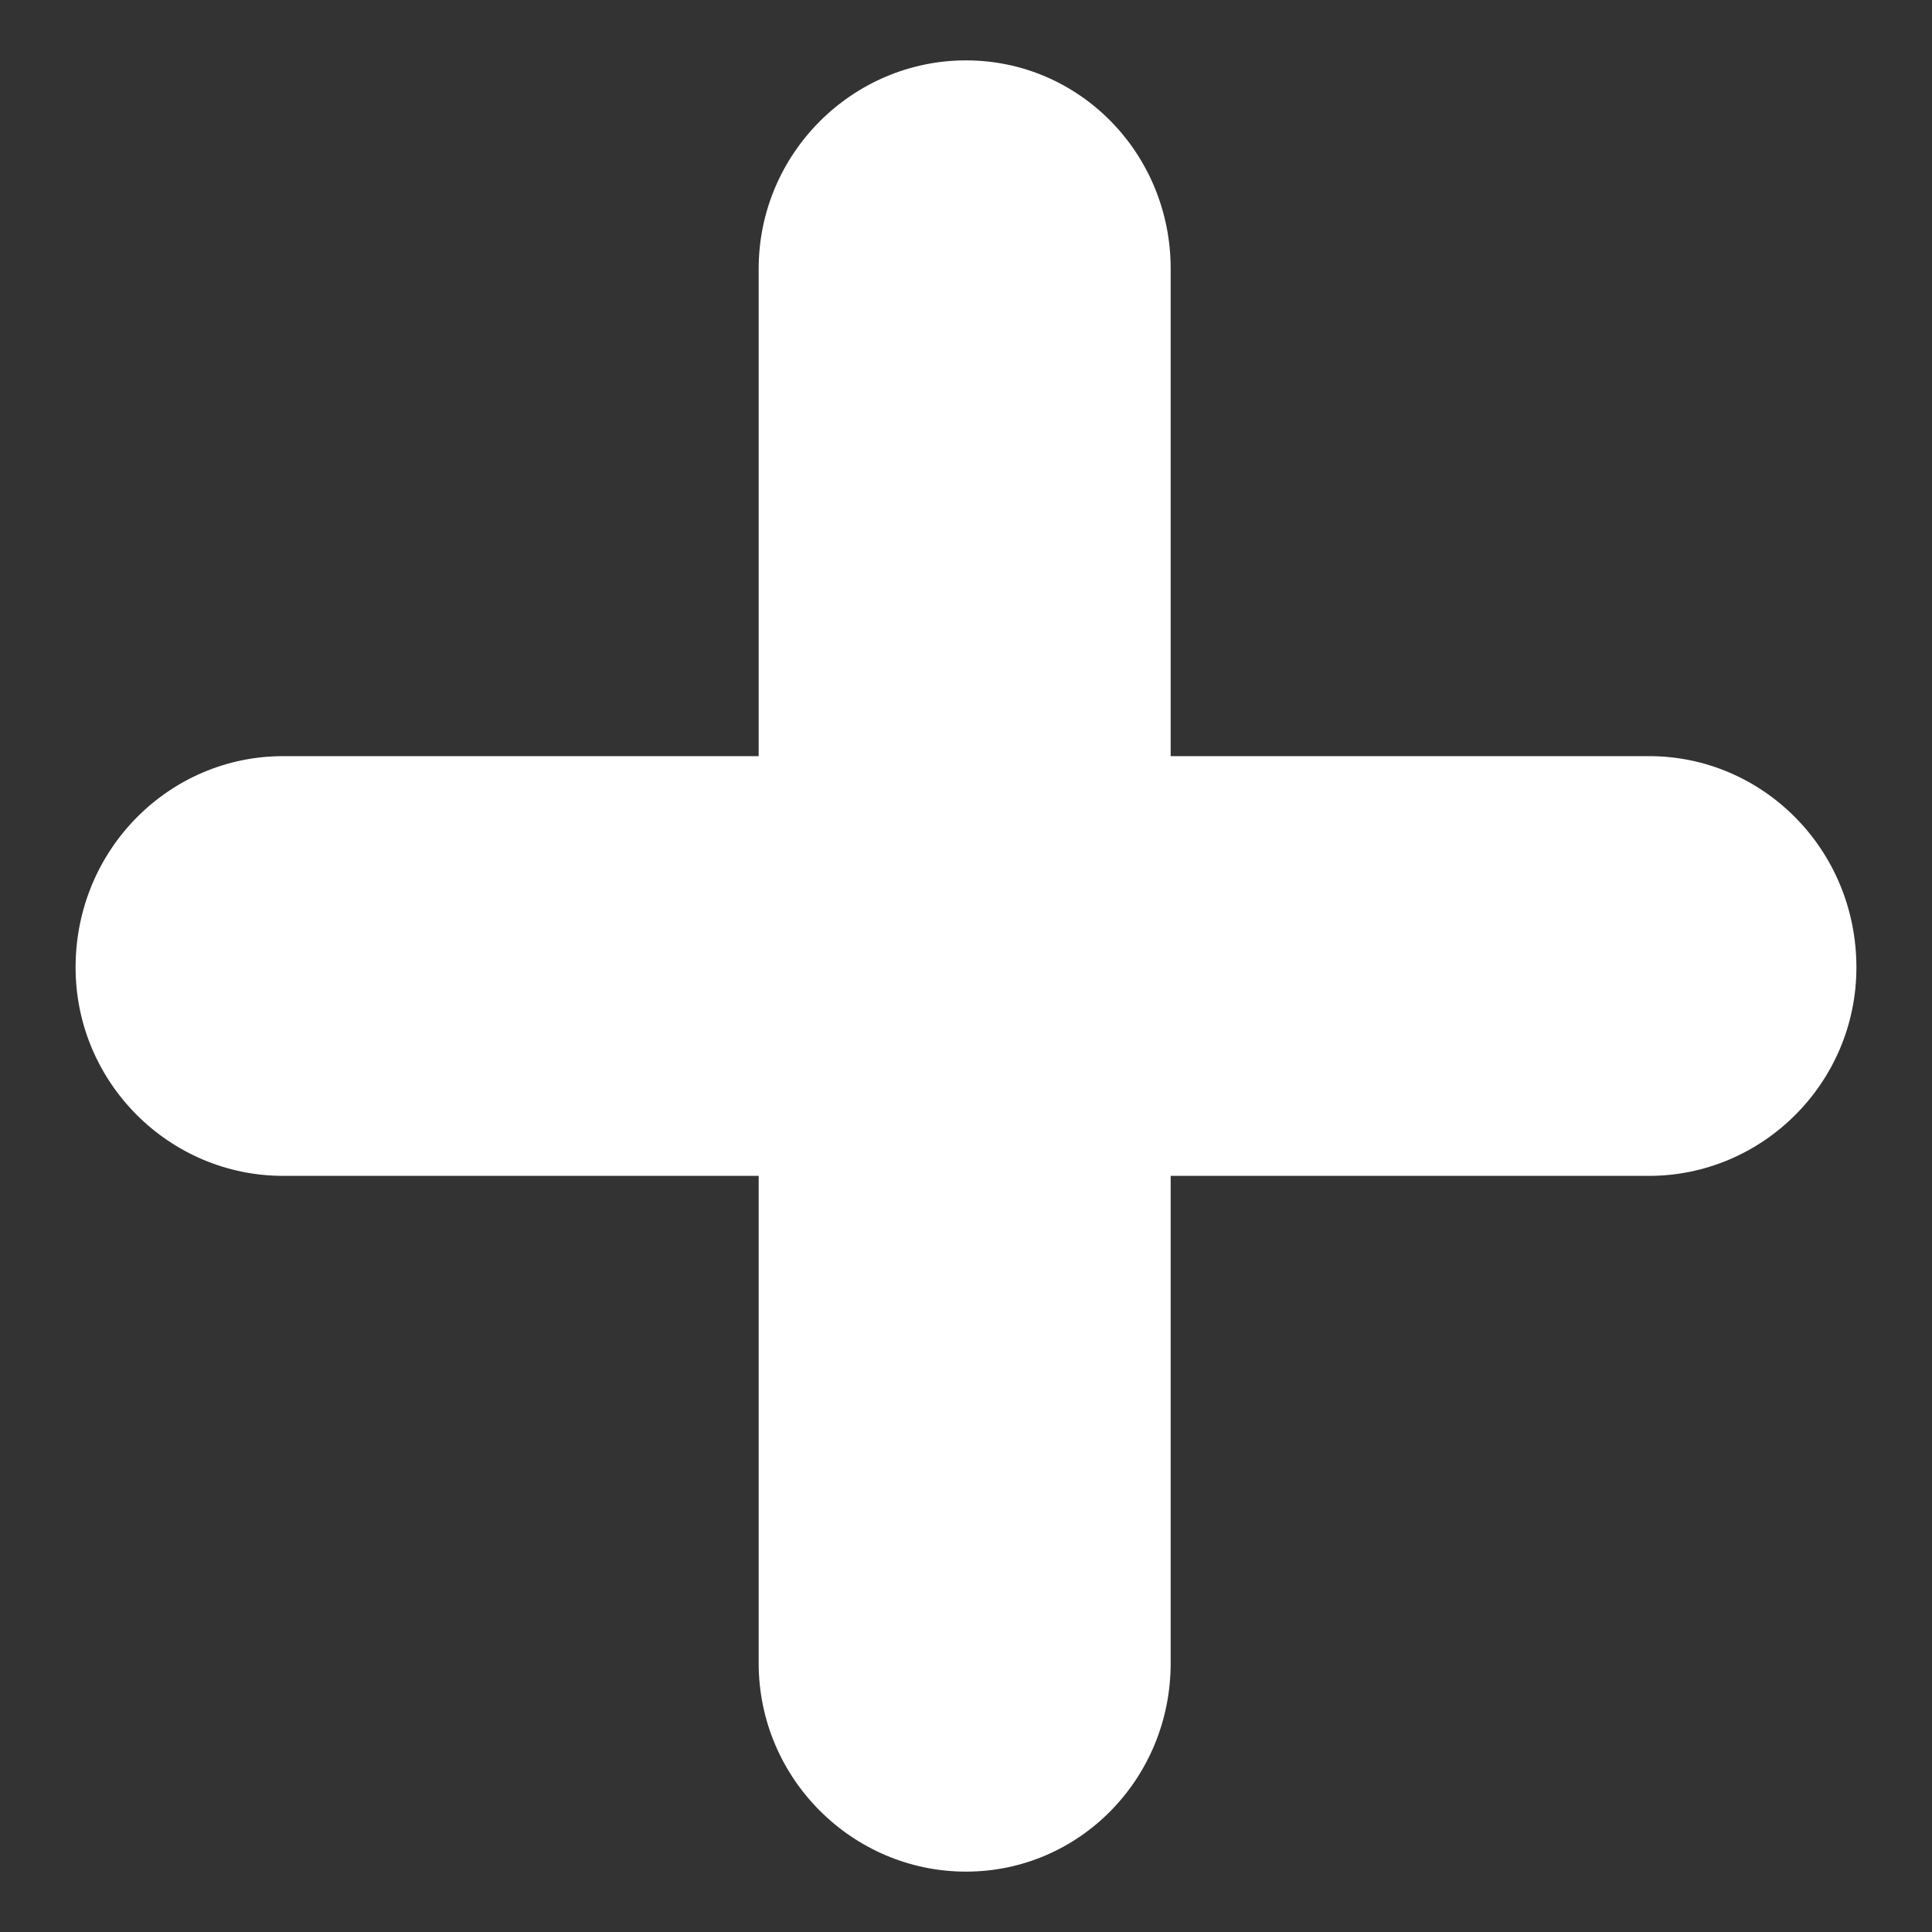 <svg width="16" height="16" viewBox="0 0 16 16" fill="none" xmlns="http://www.w3.org/2000/svg">
<rect x="0" y="0" width="16" height="16" fill="#333333" stroke="none"/>
<path fill-rule="evenodd" clip-rule="evenodd" d="M13.657 9.738H9.695V13.774C9.695 14.73 8.939 15.5 8 15.5C7.061 15.5 6.283 14.73 6.283 13.774V9.738H2.344C1.405 9.738 0.626 8.968 0.626 8.012C0.626 7.032 1.405 6.262 2.344 6.262H6.283V2.226C6.283 1.27 7.061 0.5 8 0.5C8.939 0.5 9.695 1.27 9.695 2.226V6.262H13.657C14.596 6.262 15.374 7.032 15.374 8.012C15.374 8.968 14.596 9.738 13.657 9.738Z" fill="white"/>
</svg>
